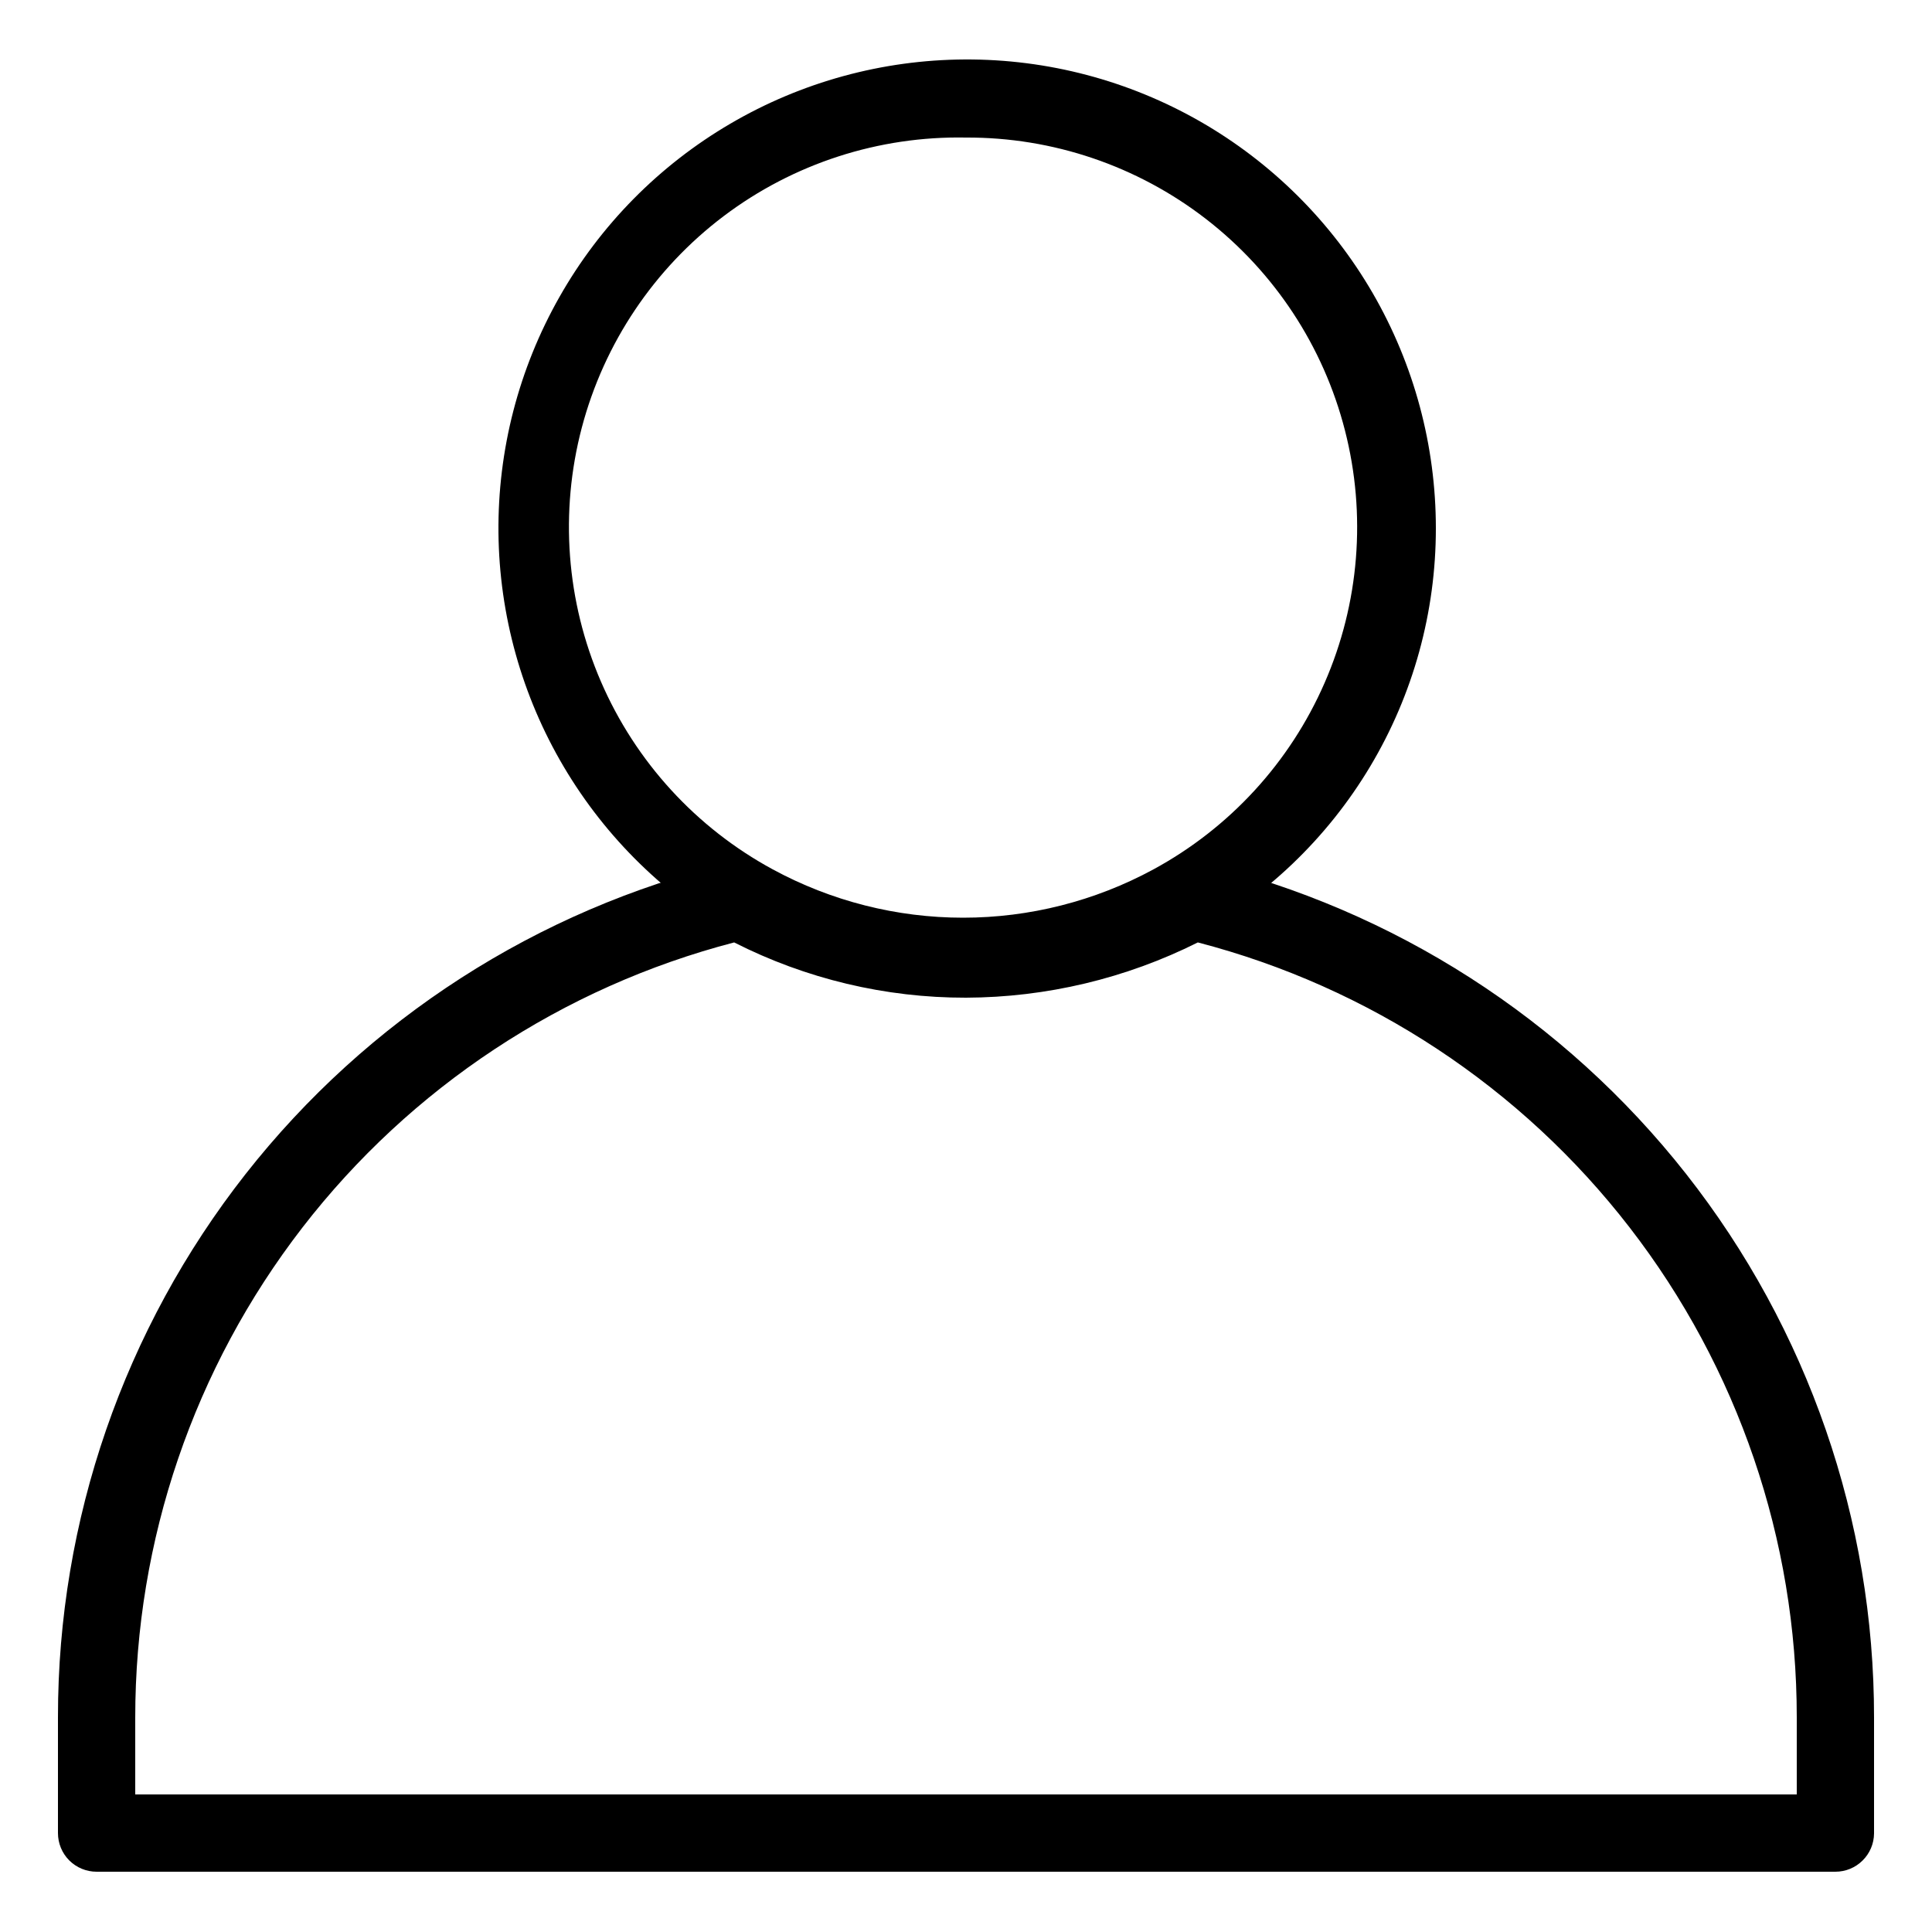<svg width="40" height="40" viewBox="0 0 40 40" fill="none" xmlns="http://www.w3.org/2000/svg">
<path d="M38 38.752H2C1.788 38.752 1.584 38.668 1.434 38.518C1.284 38.368 1.2 38.164 1.2 37.952V35.552C1.198 31.475 2.566 27.515 5.084 24.308C7.603 21.102 11.126 18.835 15.088 17.872C15.283 17.828 15.486 17.853 15.664 17.944C16.991 18.669 18.48 19.049 19.992 19.049C21.504 19.049 22.993 18.669 24.32 17.944C24.494 17.851 24.696 17.825 24.888 17.872C28.856 18.831 32.385 21.097 34.909 24.305C37.432 27.514 38.803 31.478 38.8 35.56V37.96C38.798 38.171 38.713 38.372 38.563 38.52C38.413 38.669 38.211 38.752 38 38.752ZM2.8 37.152H37.2V35.552C37.201 31.883 35.984 28.317 33.74 25.414C31.496 22.511 28.351 20.435 24.8 19.512C23.31 20.258 21.667 20.65 20 20.656C18.332 20.659 16.687 20.267 15.2 19.512C11.648 20.437 8.503 22.514 6.259 25.418C4.015 28.323 2.799 31.89 2.8 35.56V37.152Z" fill="black"/>
<path d="M20 20.6C18.351 20.606 16.726 20.193 15.28 19.4C13.789 18.565 12.546 17.351 11.675 15.88C10.804 14.41 10.337 12.736 10.32 11.027C10.304 9.319 10.739 7.636 11.582 6.15C12.424 4.663 13.645 3.425 15.119 2.562C16.593 1.698 18.27 1.239 19.978 1.231C21.687 1.223 23.367 1.666 24.85 2.516C26.332 3.366 27.564 4.592 28.421 6.07C29.277 7.549 29.728 9.227 29.728 10.936C29.729 12.672 29.26 14.376 28.369 15.867C27.479 17.357 26.201 18.578 24.672 19.4C23.237 20.179 21.632 20.591 20 20.6ZM20 2.848C18.193 2.813 16.427 3.385 14.984 4.474C13.542 5.563 12.507 7.105 12.046 8.852C11.585 10.6 11.724 12.451 12.441 14.11C13.158 15.769 14.411 17.139 16 18C17.21 18.656 18.564 19 19.94 19C21.316 19 22.67 18.656 23.88 18C25.459 17.143 26.707 15.784 27.425 14.137C28.144 12.491 28.292 10.652 27.846 8.912C27.401 7.171 26.387 5.63 24.965 4.531C23.544 3.433 21.796 2.84 20 2.848Z" fill="black"/>
</svg>
